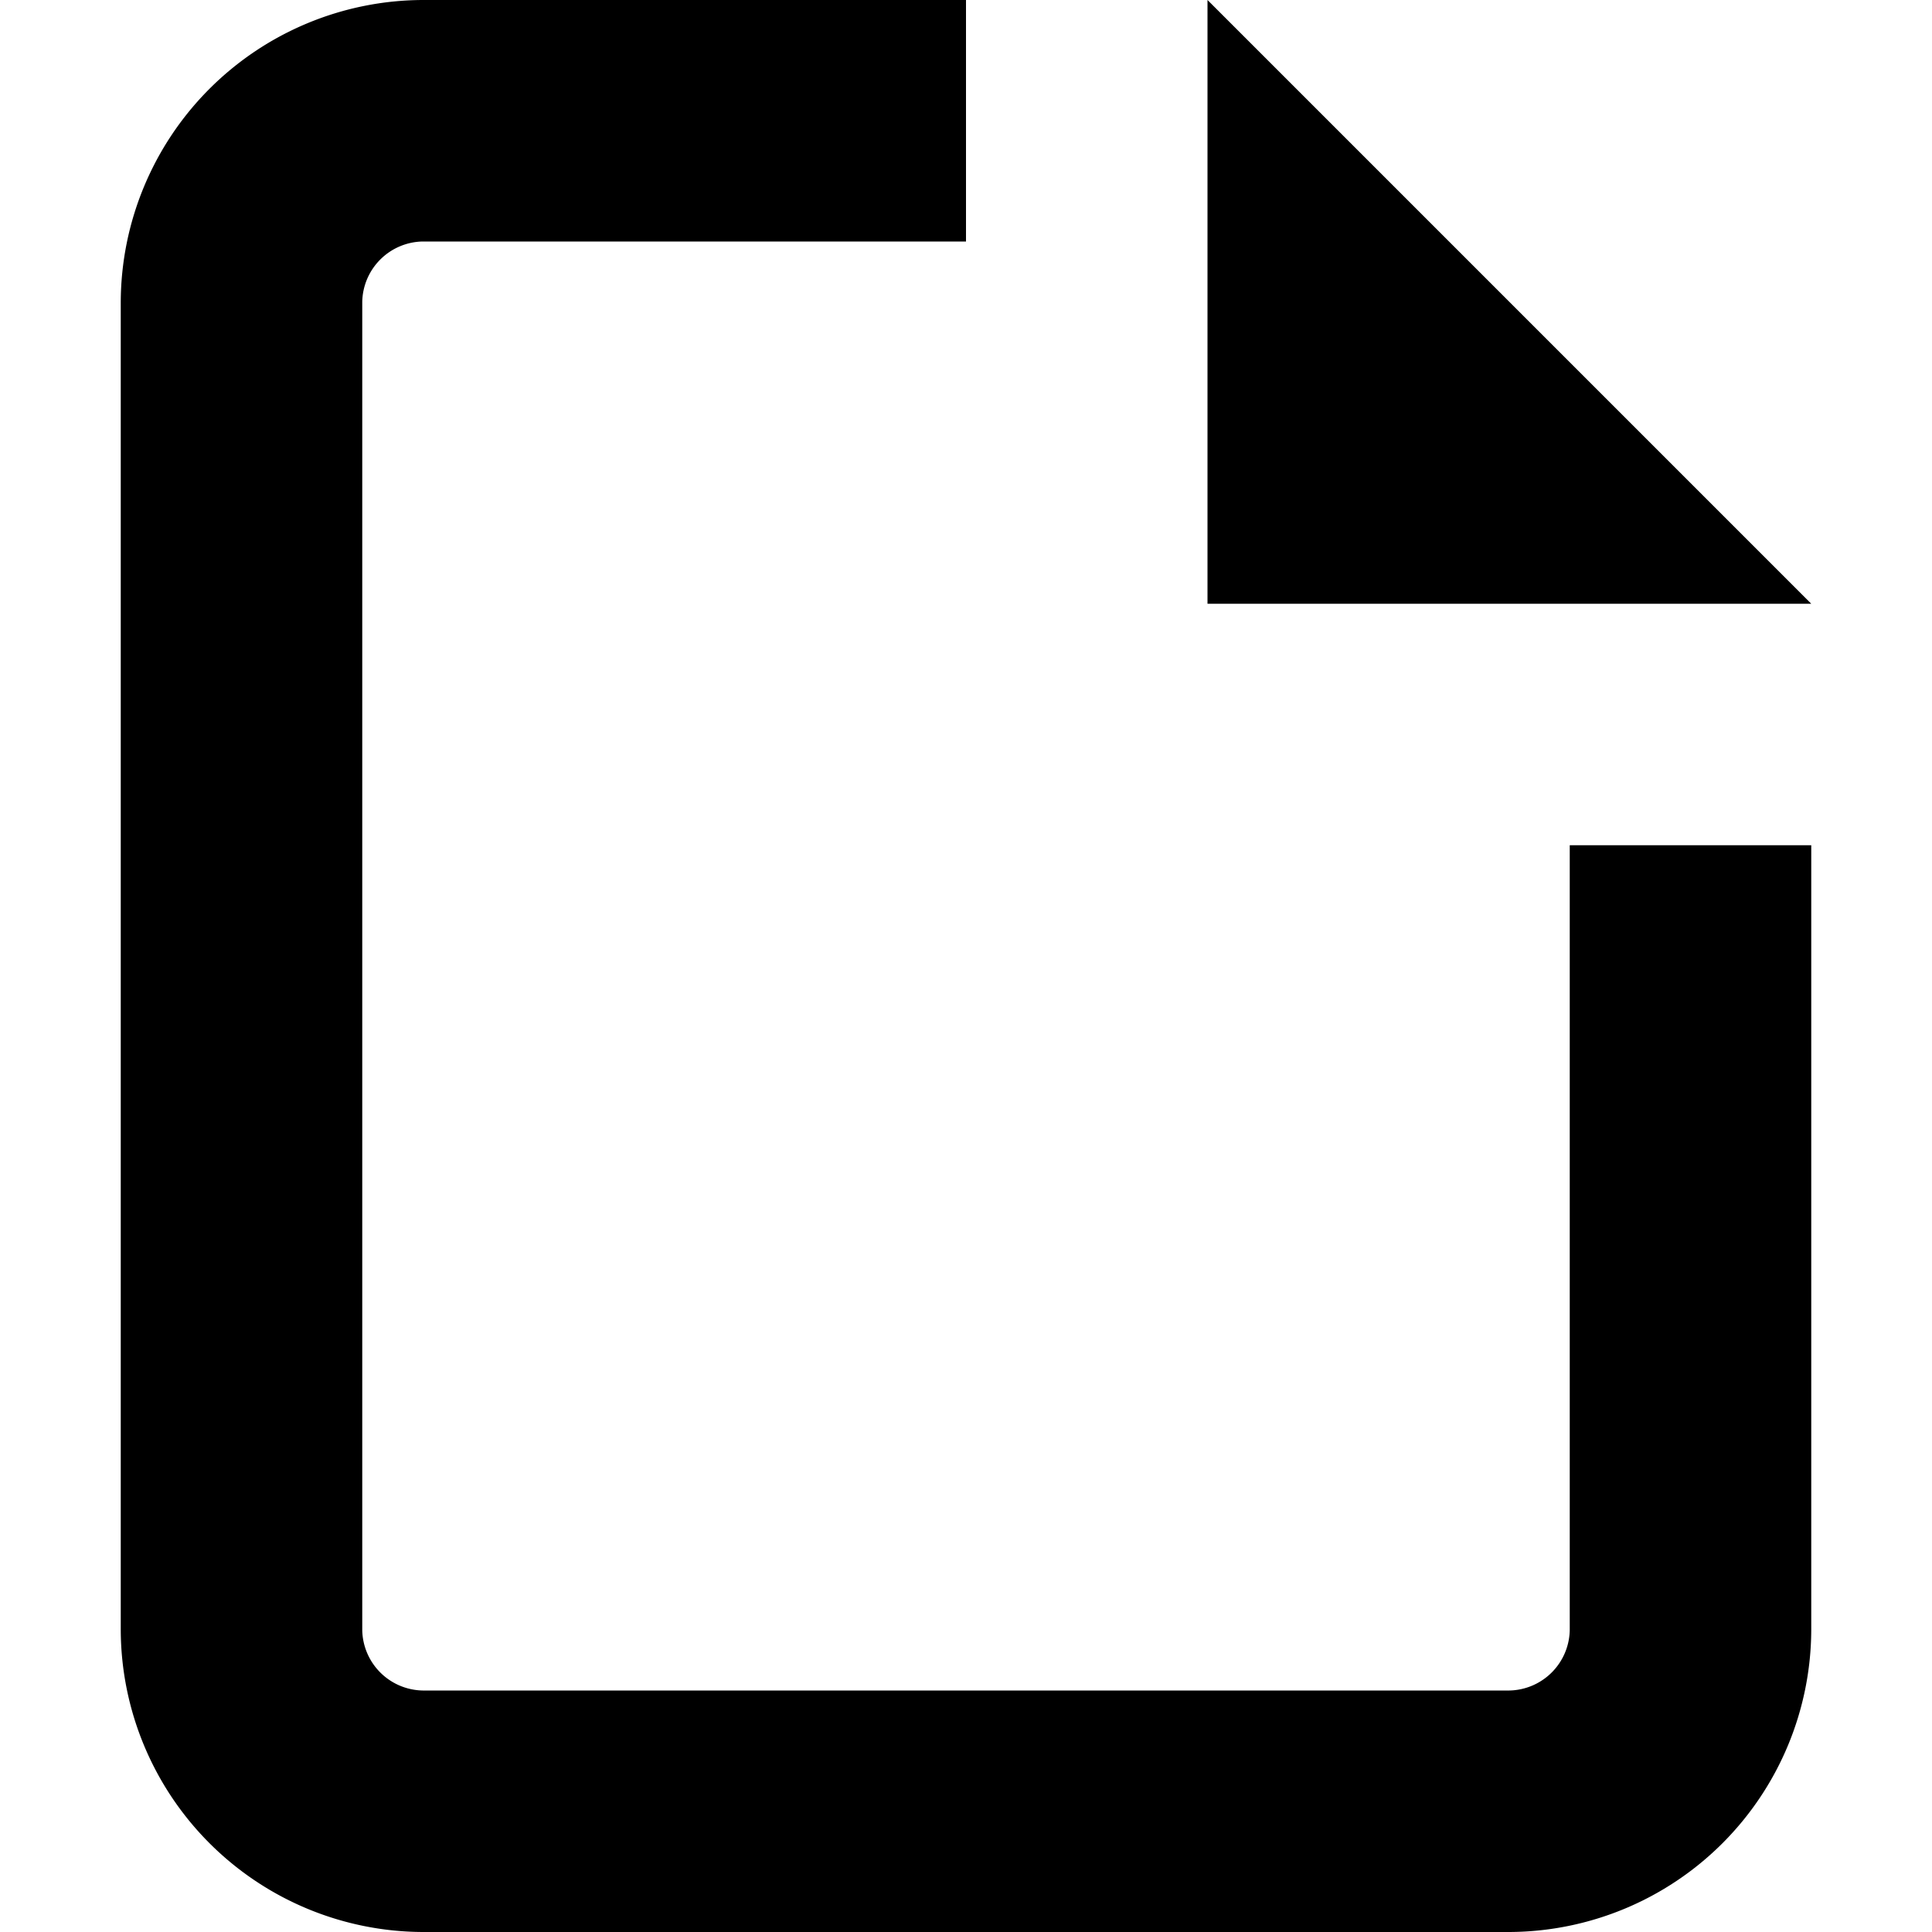 <svg xmlns="http://www.w3.org/2000/svg" width="16" height="16" viewBox="0 0 16 16"><title>document</title><polygon points="10 0 10 5 15 5 10 0"/><path d="M8,0H3.5A2.51,2.51,0,0,0,1,2.5v11A2.51,2.51,0,0,0,3.5,16h9A2.51,2.51,0,0,0,15,13.5V7H13v6.5a.51.51,0,0,1-.5.5h-9a.51.51,0,0,1-.5-.5V2.5A.51.51,0,0,1,3.5,2H8Z"/></svg>